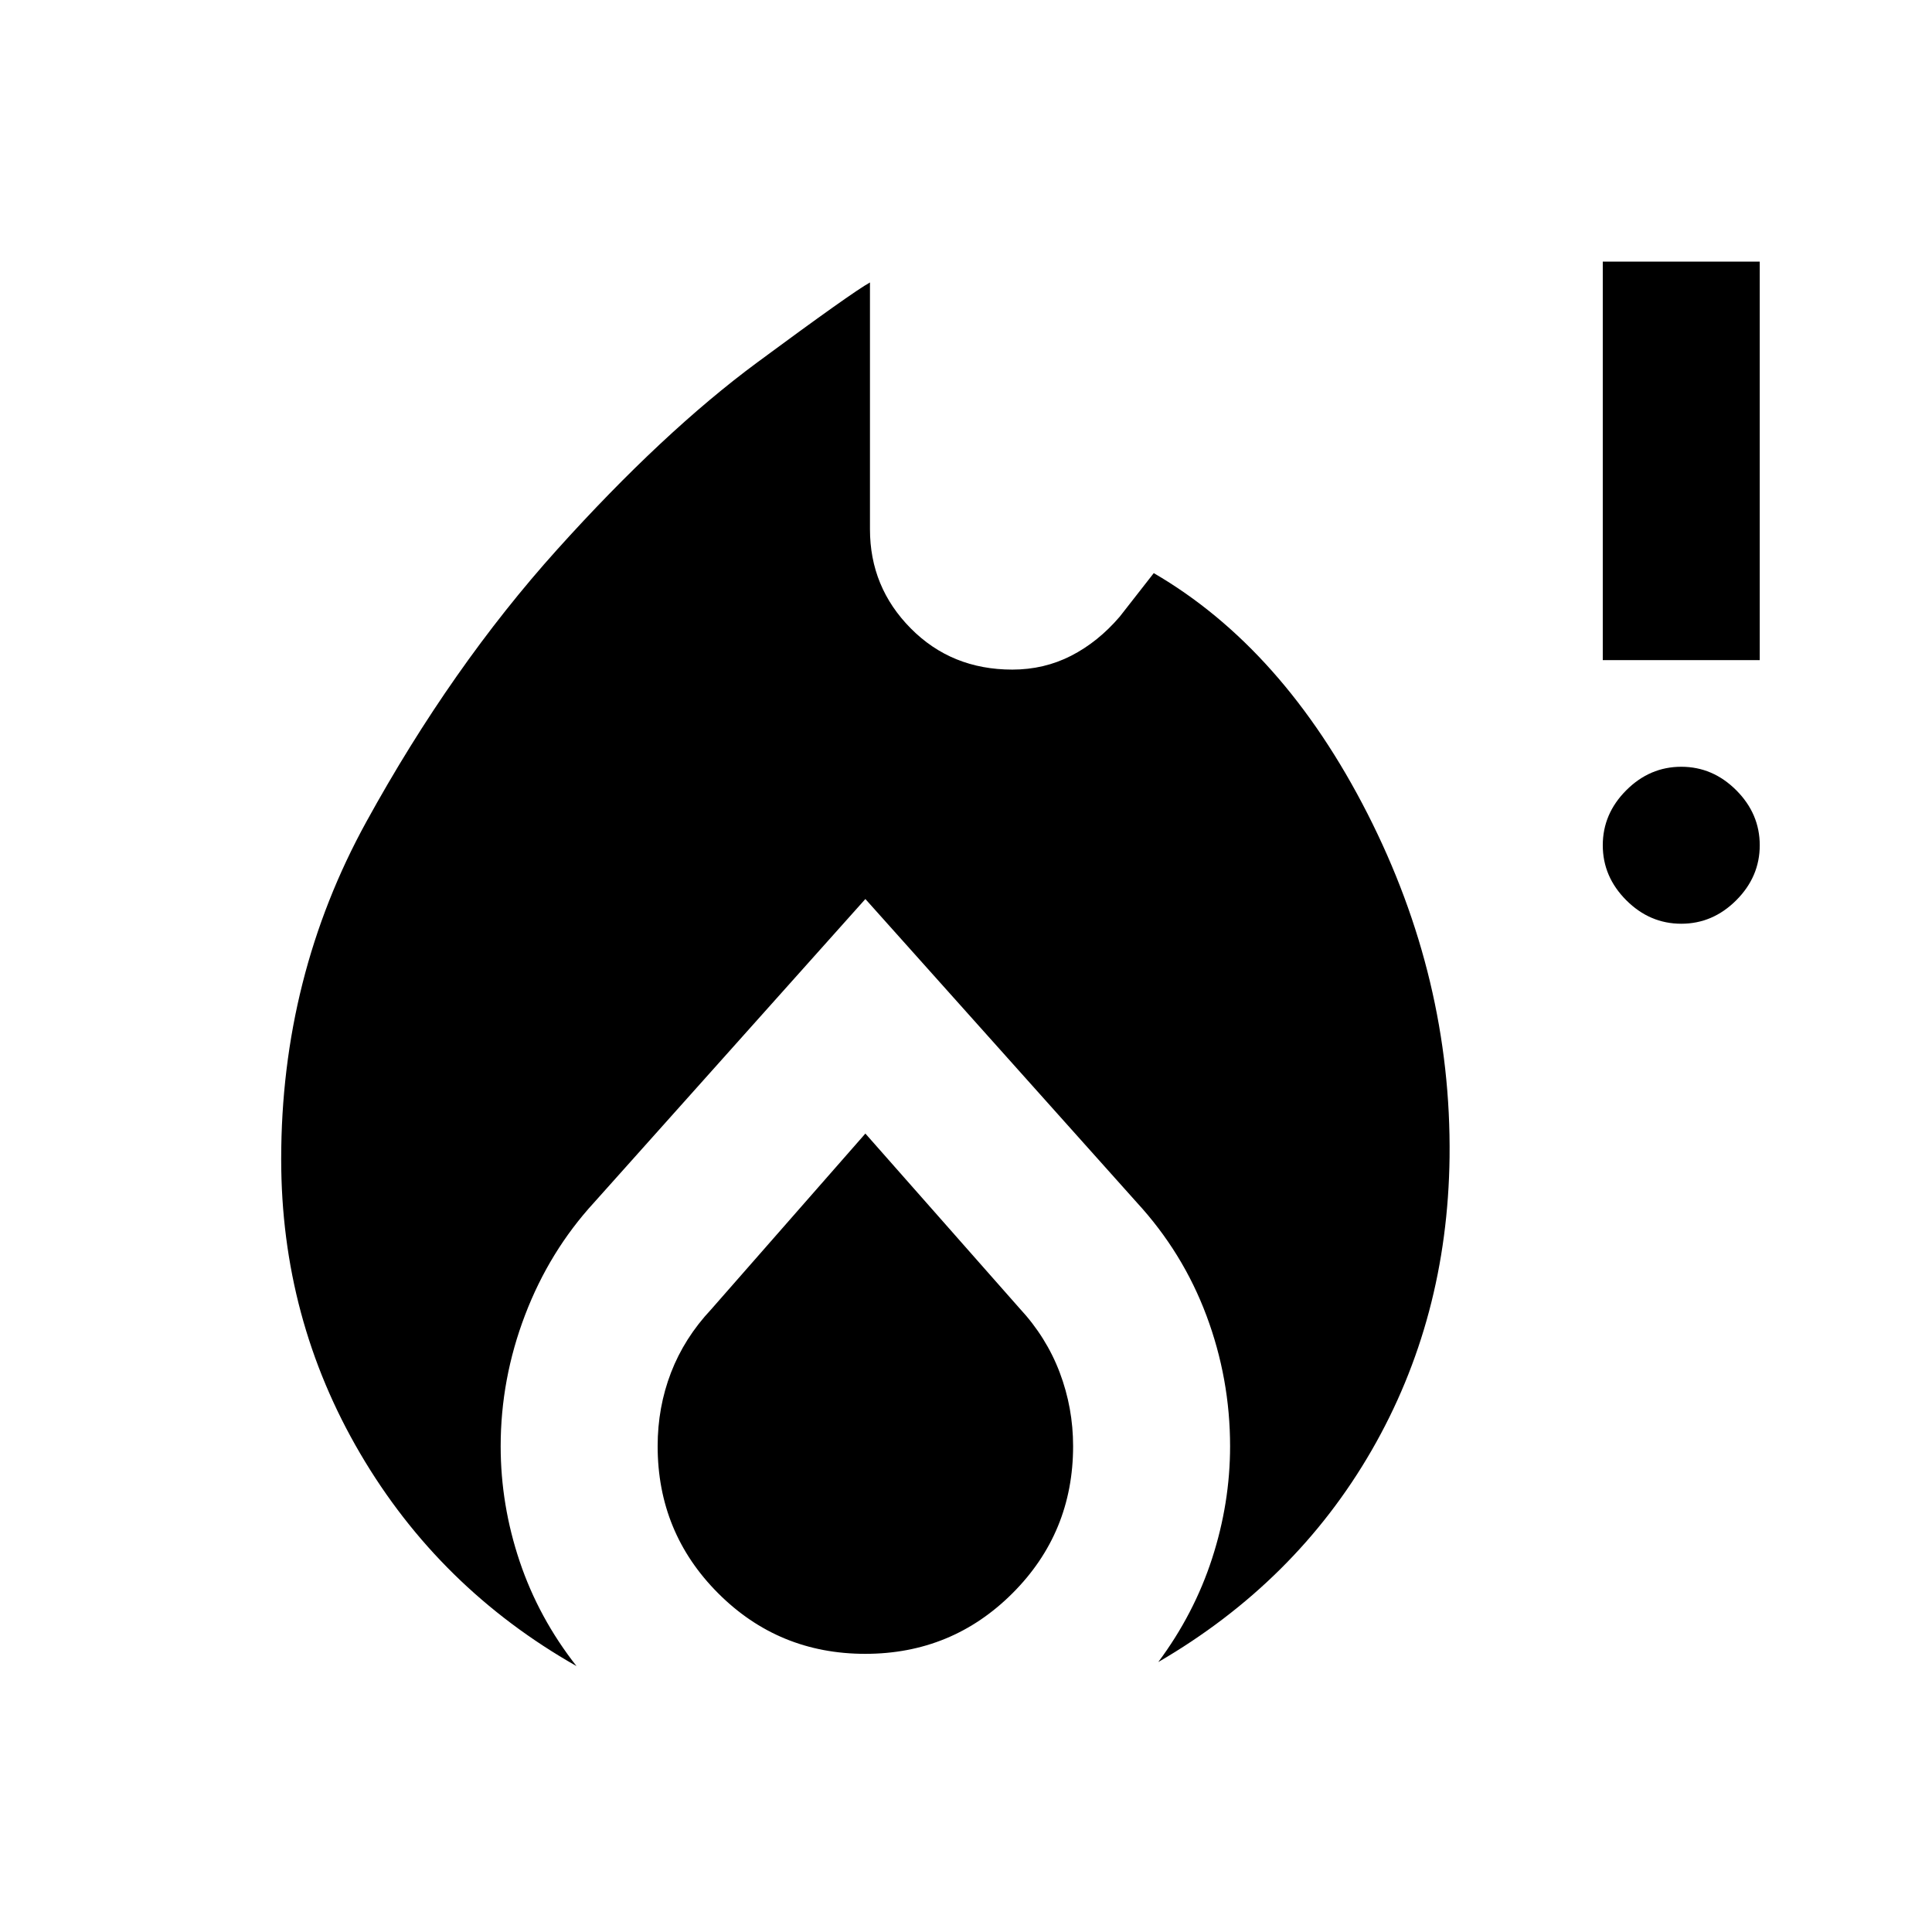 <svg xmlns="http://www.w3.org/2000/svg" height="20" viewBox="0 -960 960 960" width="20"><path d="M139.72-384q0-90.7 42.3-167.64 42.31-76.95 94.82-135.28 52.51-58.33 99.48-93.03 46.96-34.7 55.96-39.7V-697q0 28.79 20.28 49.25 20.27 20.47 50.44 20.47 15.8 0 29.21-6.86t24.2-19.47l16.89-21.61q64.37 37.44 106.18 119.48 41.8 82.04 40.8 170.74-1 80.31-38.75 145.73-37.75 65.42-105.99 105.14 17.79-23.9 26.74-51.47 8.94-27.57 8.94-55.77 0-33.5-11.72-64.86-11.72-31.35-34.59-56.22L430-513.28l-134.8 150.8q-22.22 24.22-34.32 55.96-12.1 31.73-12.1 65.15 0 29.13 9.44 57.22 9.45 28.1 28.24 52.02-68.24-38.72-107.49-105.64T139.72-384ZM430-396.74l76.61 86.83q13.32 14.34 19.97 31.93 6.64 17.59 6.64 36.55 0 43.01-30.12 73.11-30.13 30.1-73.16 30.1t-73.09-30.1q-30.07-30.1-30.07-73.11 0-19.29 6.63-36.51t19.94-31.41L430-396.74ZM835.41-501q-15.65 0-27.32-11.67-11.68-11.68-11.68-27.33 0-15.65 11.68-27.33Q819.76-579 835.41-579q15.66 0 27.33 11.67 11.67 11.68 11.67 27.33 0 15.65-11.67 27.33Q851.07-501 835.41-501Zm-39-131v-198h78v198h-78Z"/></svg>